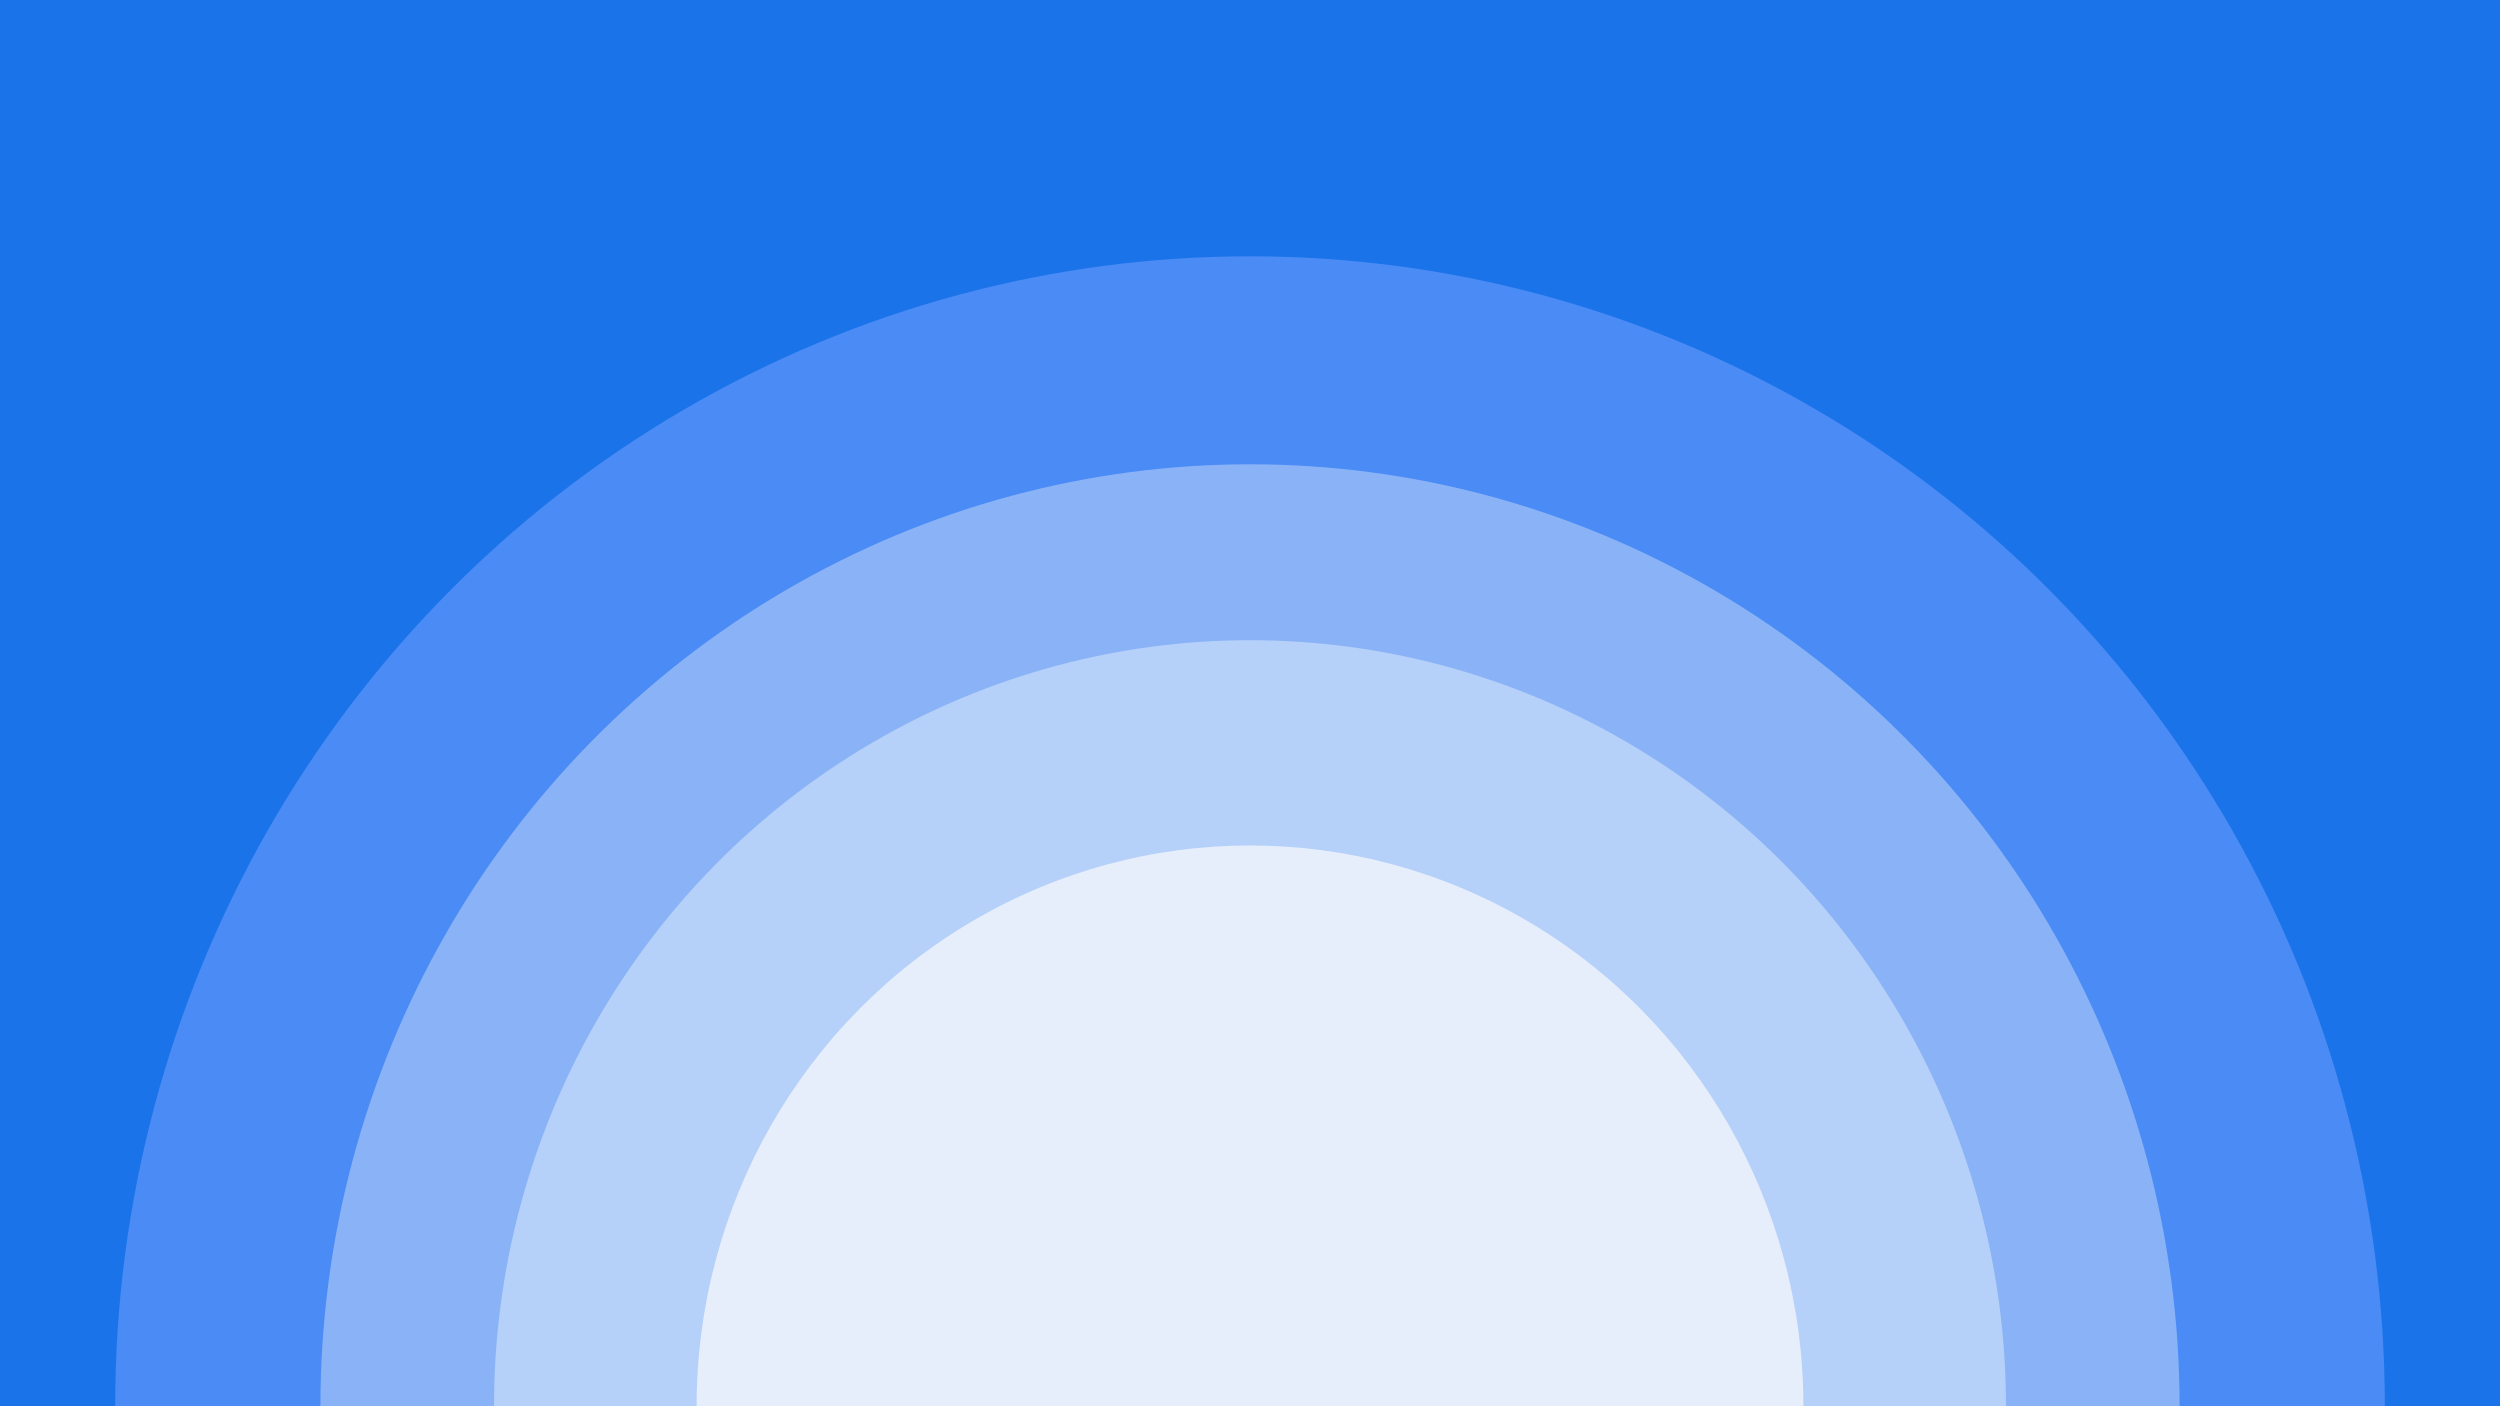 <?xml version="1.0" encoding="UTF-8" standalone="no"?>
<!-- Created with Inkscape (http://www.inkscape.org/) -->

<svg
   width="3840"
   height="2160"
   viewBox="0 0 1016 571.5"
   version="1.1"
   id="svg14"
   inkscape:version="1.2.2 (b0a8486541, 2022-12-01)"
   sodipodi:docname="lite.svg"
   xml:space="preserve"
   inkscape:export-filename="../bow-l.webp"
   inkscape:export-xdpi="96"
   inkscape:export-ydpi="96"
   xmlns:inkscape="http://www.inkscape.org/namespaces/inkscape"
   xmlns:sodipodi="http://sodipodi.sourceforge.net/DTD/sodipodi-0.dtd"
   xmlns="http://www.w3.org/2000/svg"
   xmlns:svg="http://www.w3.org/2000/svg"><sodipodi:namedview
     id="namedview16"
     pagecolor="#1a73e8"
     bordercolor="#000000"
     borderopacity="0.247"
     inkscape:showpageshadow="2"
     inkscape:pageopacity="1"
     inkscape:pagecheckerboard="0"
     inkscape:deskcolor="#d1d1d1"
     inkscape:document-units="mm"
     showgrid="false"
     inkscape:zoom="0.03689605"
     inkscape:cx="2886.4878"
     inkscape:cy="2290.2181"
     inkscape:window-width="1920"
     inkscape:window-height="1048"
     inkscape:window-x="0"
     inkscape:window-y="32"
     inkscape:window-maximized="1"
     inkscape:current-layer="layer1" /><defs
     id="defs11" /><g
     inkscape:label="wall (paper)"
     inkscape:groupmode="layer"
     id="layer1"><rect
       style="fill:#1a73e8;fill-opacity:1;stroke-width:0.409"
       id="lite-01"
       width="1016.006"
       height="571.505"
       x="-0.002"
       y="-0.002" /><g
       id="g419"
       transform="translate(9.2746178e-6,125.62)"
       inkscape:label="comp (osite)"><ellipse
         style="fill:#4a8bf6;fill-opacity:1;stroke-width:0.116"
         id="lite-02-6"
         cx="508.001"
         cy="445.88"
         rx="461.196"
         ry="467.336"
         inkscape:label="lite-02" /><ellipse
         style="fill:#89b3f6;fill-opacity:1;stroke-width:0.095"
         id="lite-03-7"
         cx="508.001"
         cy="445.88"
         rx="377.783"
         ry="382.812"
         inkscape:label="lite-03" /><ellipse
         style="fill:#b5d0f9;fill-opacity:1;stroke-width:0.077"
         id="lite-04-5"
         cx="508.001"
         cy="445.88"
         rx="307.23"
         ry="311.321"
         inkscape:label="lite-04" /><ellipse
         style="fill:#e6eefc;fill-opacity:1;stroke-width:0.057"
         id="lite-05-3"
         cx="508.001"
         cy="445.88"
         rx="224.905"
         ry="227.9"
         inkscape:label="lite-05" /></g></g></svg>
